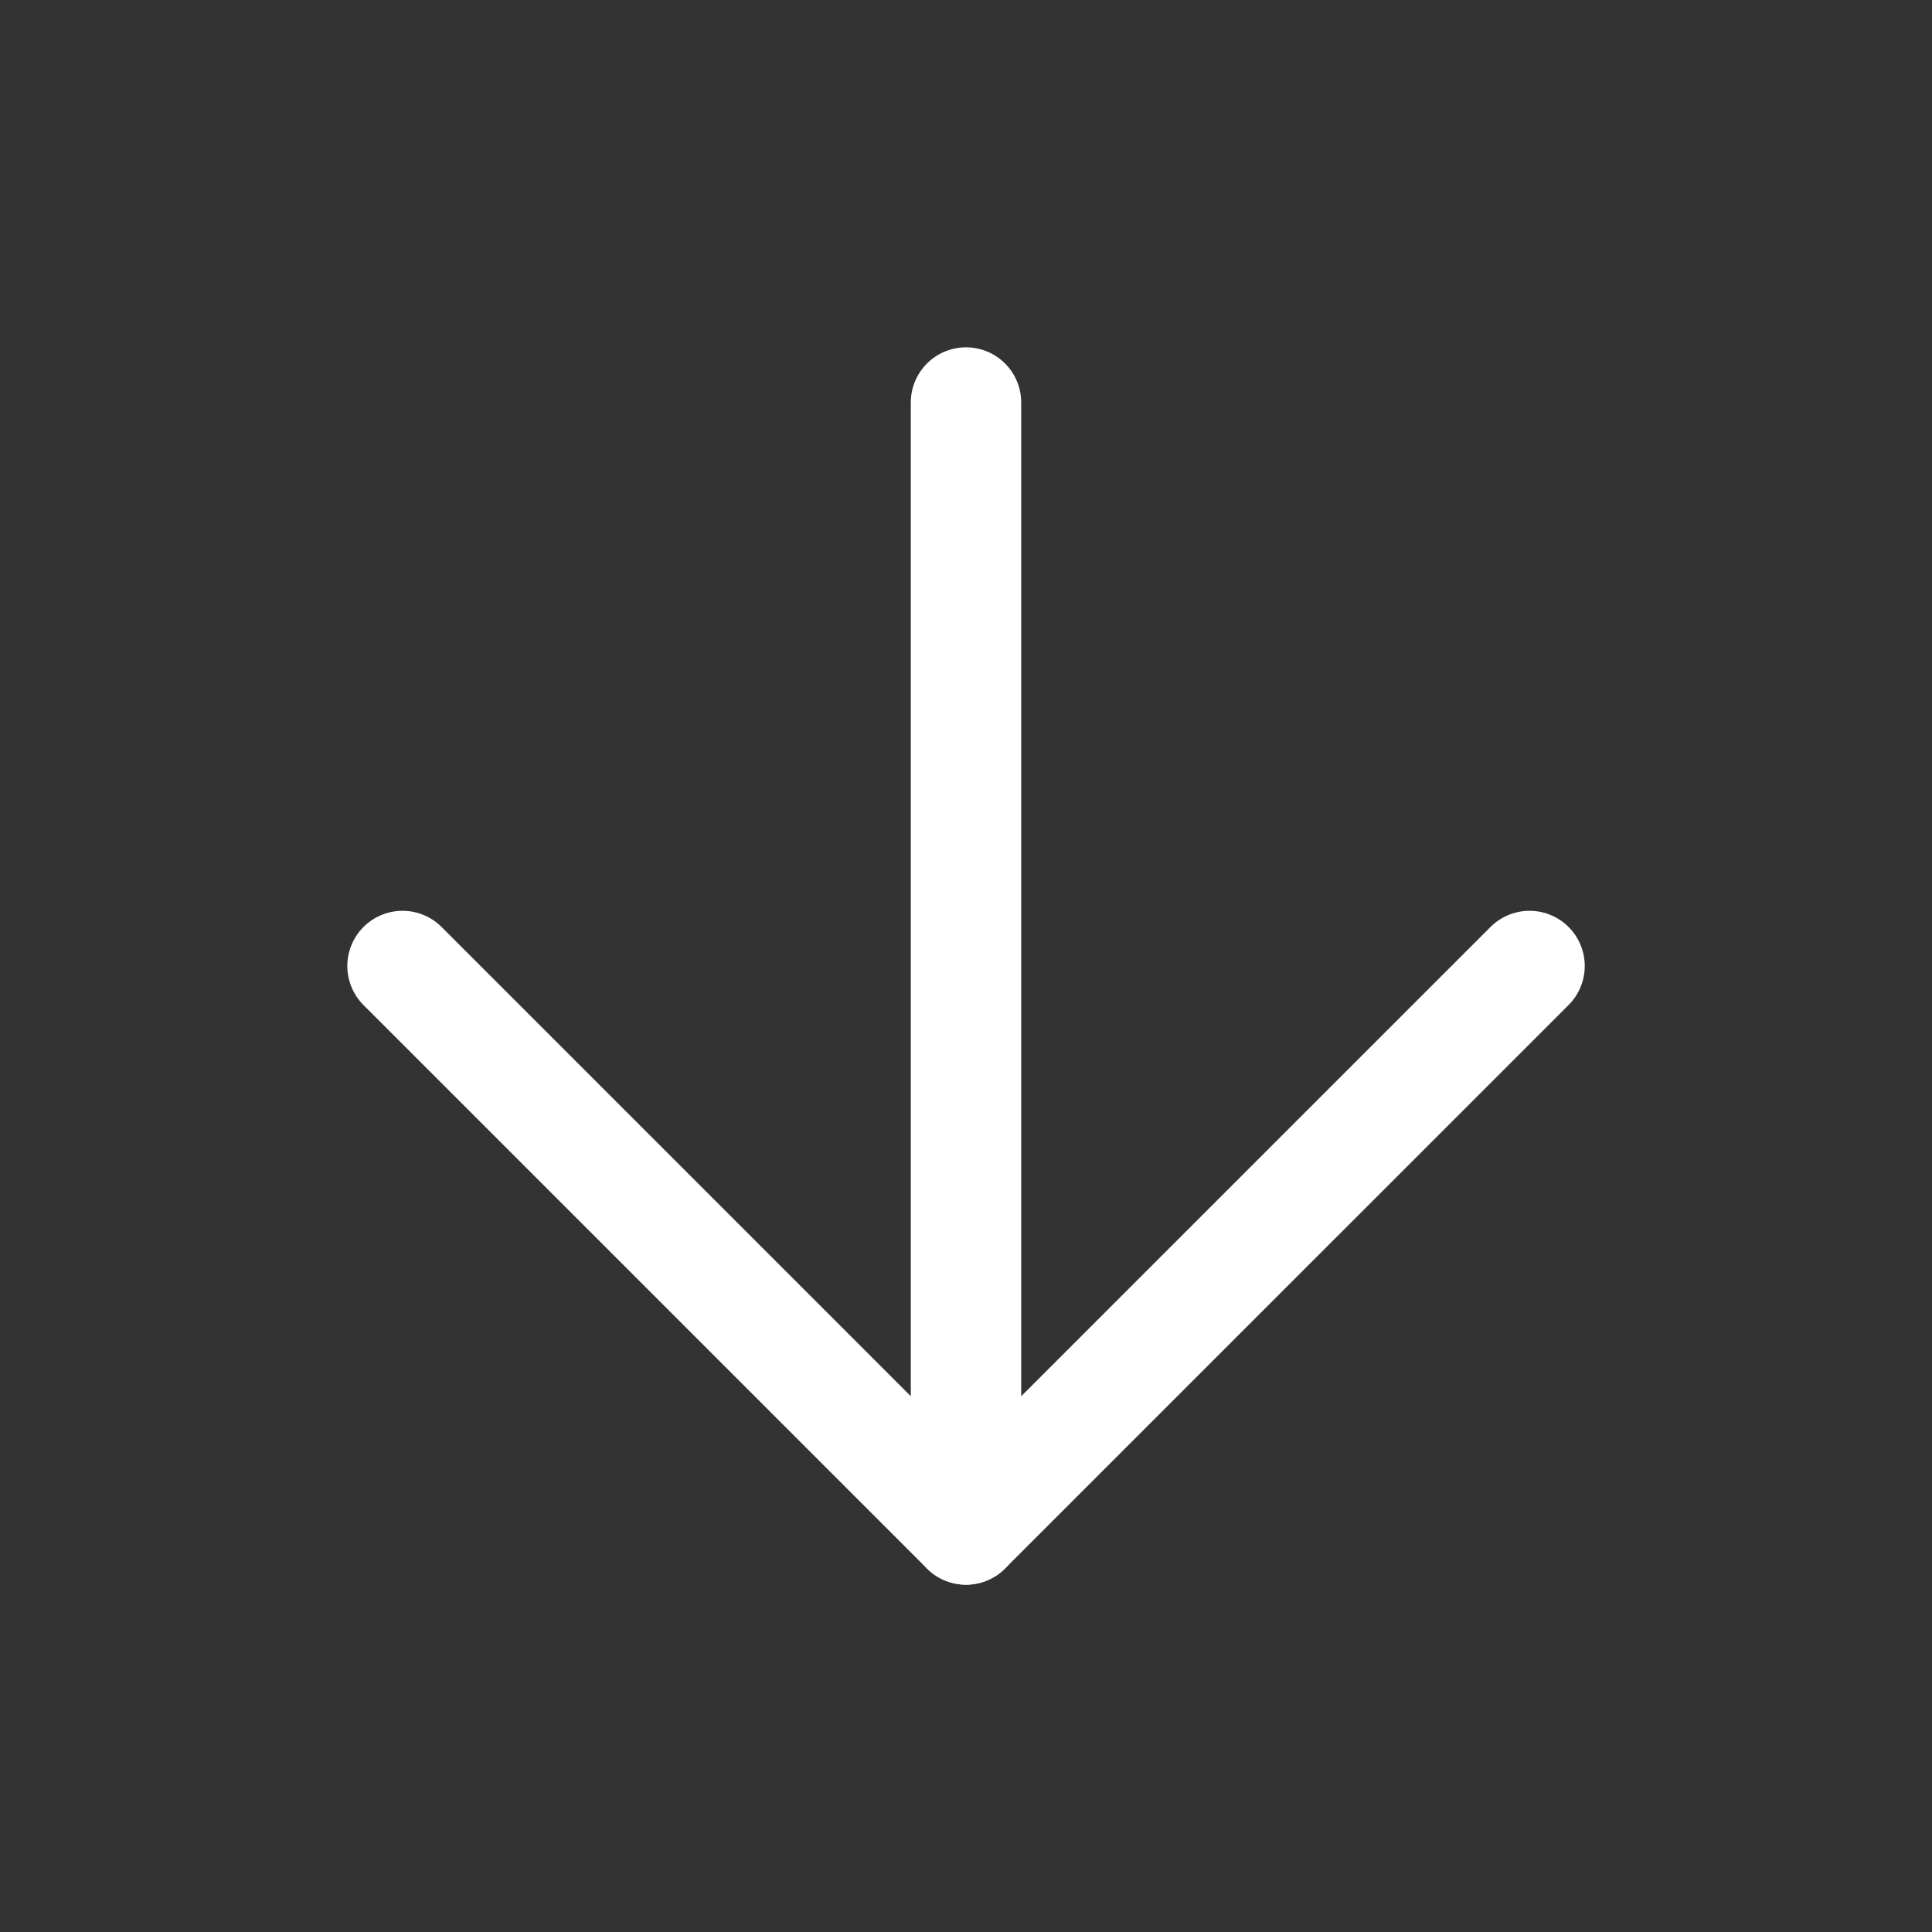 <svg width="35" height="35" viewBox="0 0 35 35" fill="none" xmlns="http://www.w3.org/2000/svg">
<rect x="0" y="0" width="35" height="35" fill="#333333" stroke="none"/>
<path d="M17.5 7.292V27.708" stroke="white" stroke-width="2" stroke-linecap="round" stroke-linejoin="round"/>
<path d="M27.709 17.5L17.5 27.708L7.292 17.5" stroke="white" stroke-width="2" stroke-linecap="round" stroke-linejoin="round"/>
</svg>
